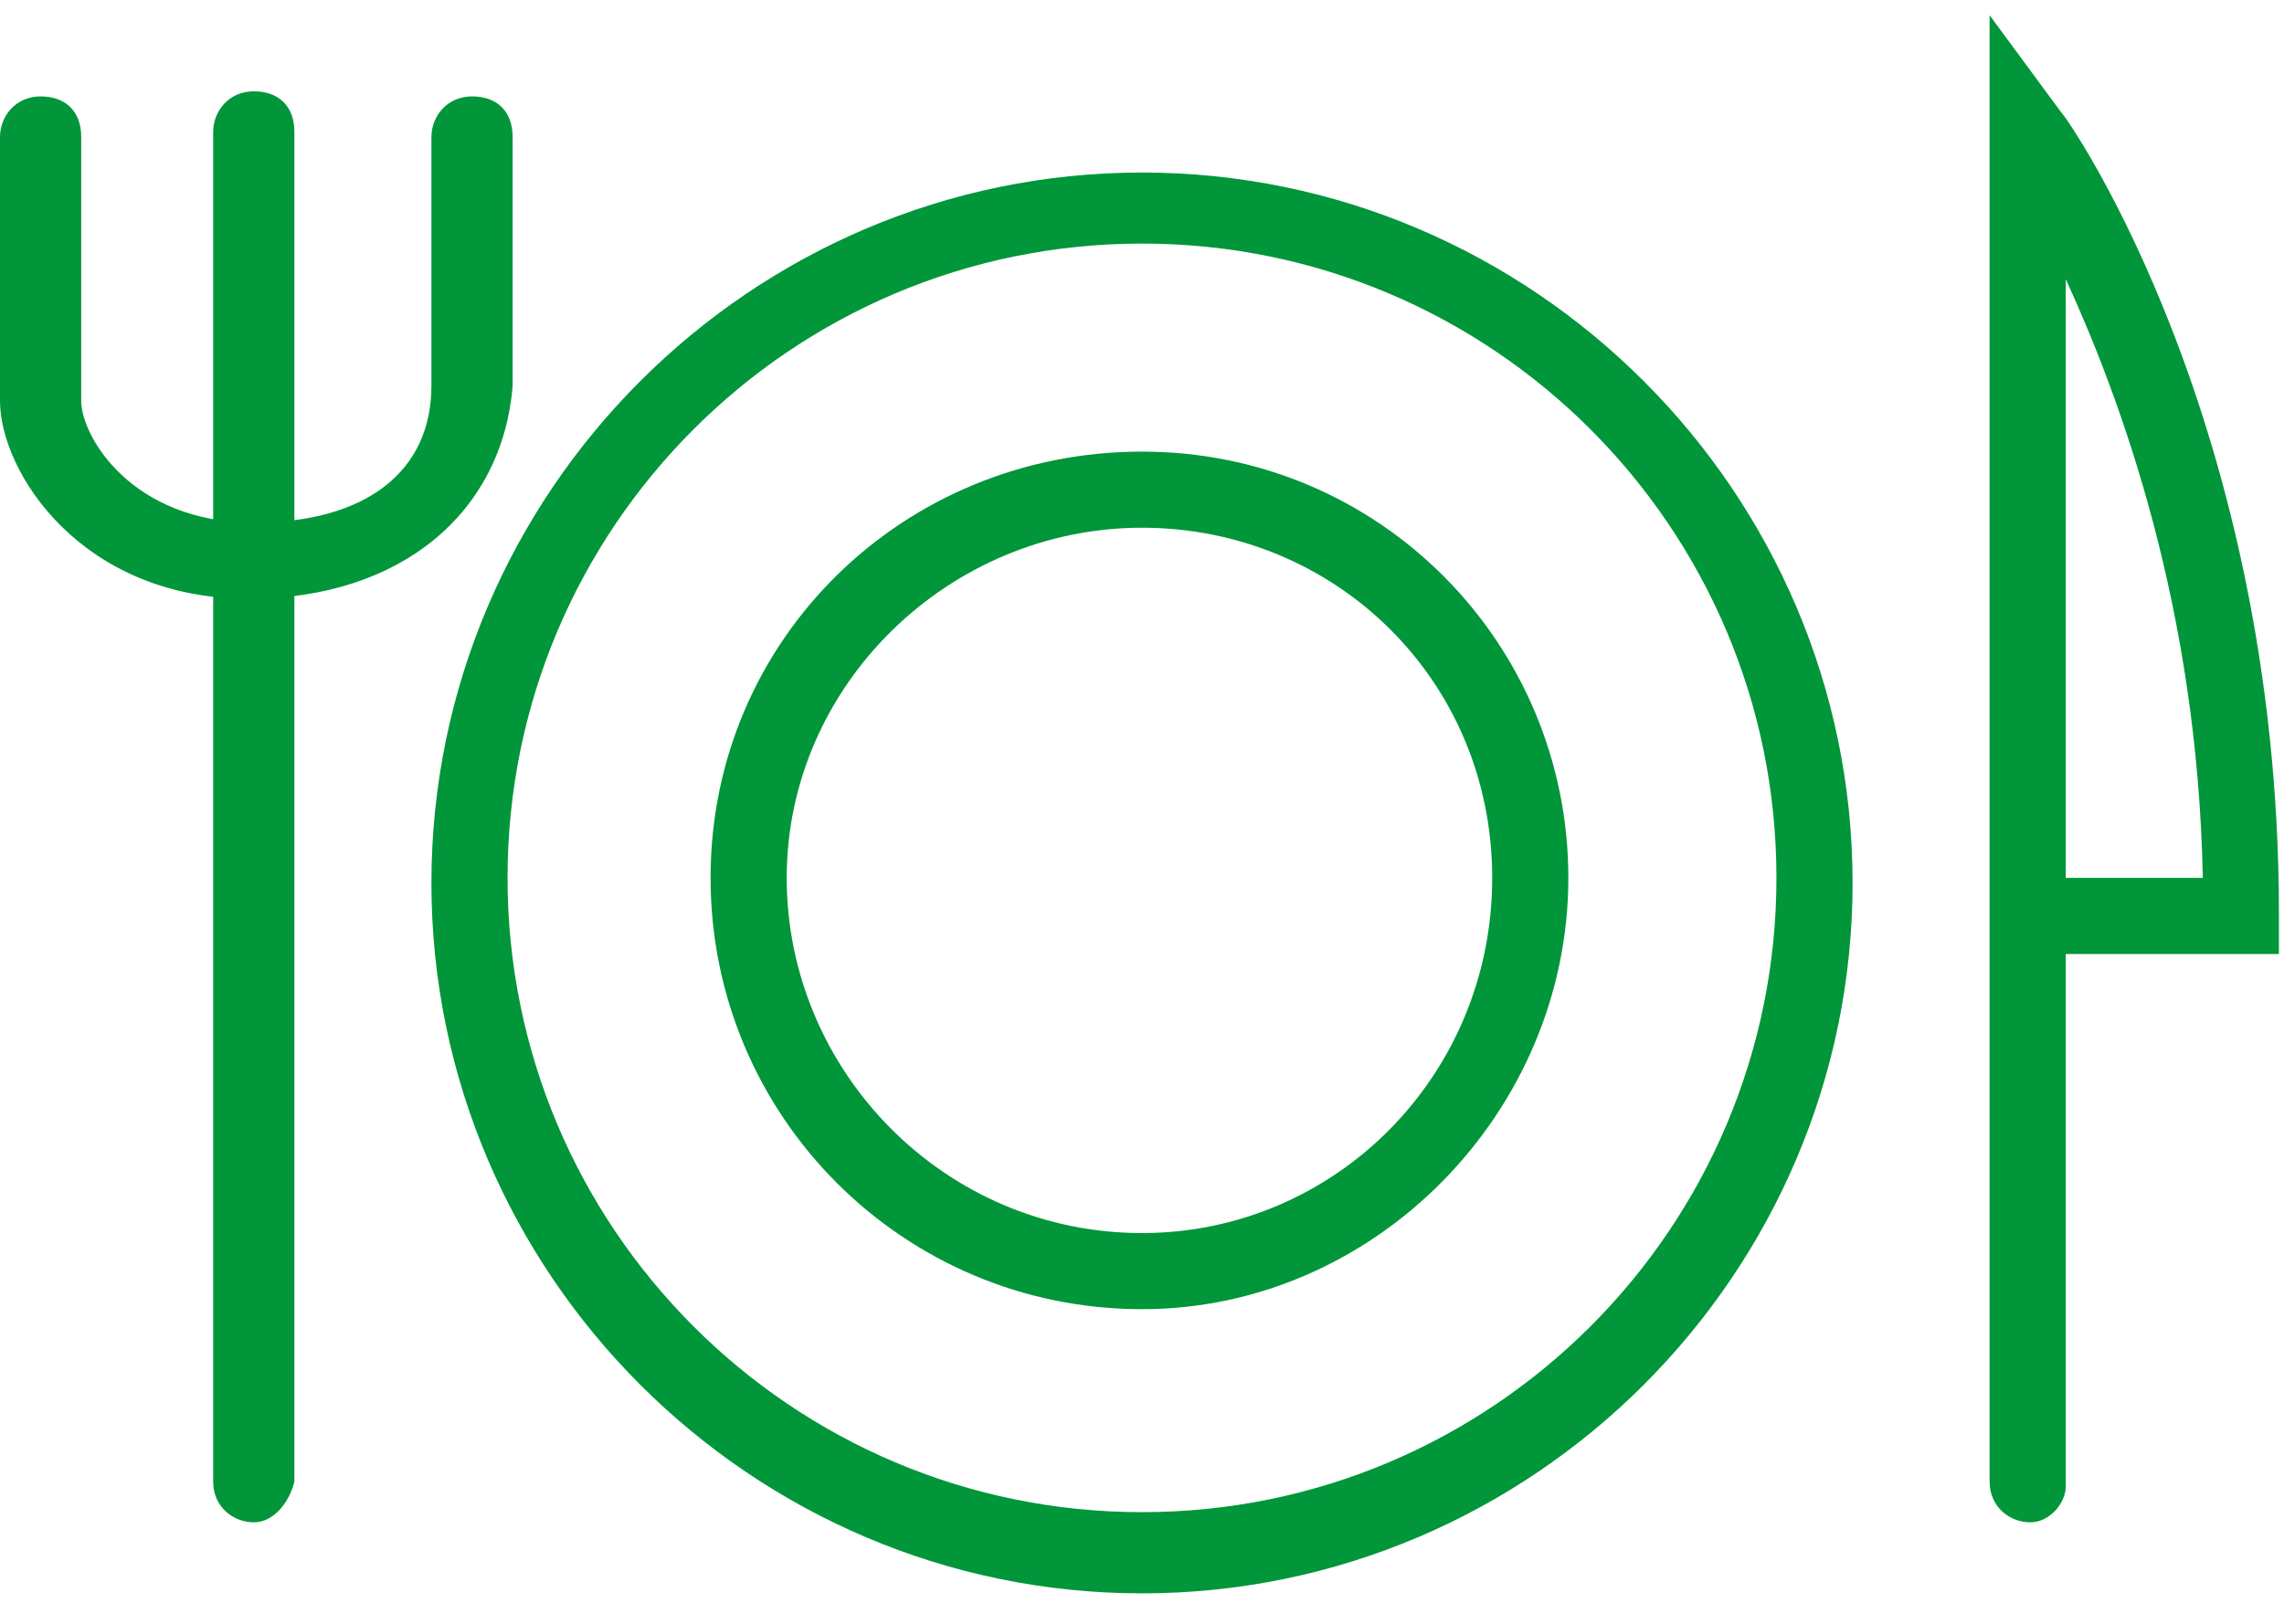 <svg width="45" height="32" viewBox="0 0 45 32" xmlns="http://www.w3.org/2000/svg"><title>food</title><g fill="#009639" fill-rule="evenodd"><path d="M22.5 31.4c-7.7 0-14-6.3-14-14s6.3-14 14-14 14 6.3 14 14-6.3 14-14 14zm0-26.6C15.6 4.8 10 10.4 10 17.3s5.6 12.5 12.5 12.5S35 24.2 35 17.3 29.4 4.8 22.5 4.8z"/><path d="M22.5 25.8c-4.7 0-8.5-3.8-8.5-8.5s3.8-8.4 8.5-8.4 8.4 3.8 8.4 8.4c0 4.6-3.8 8.5-8.4 8.5zm0-15.4c-3.8 0-7 3.1-7 6.9 0 3.8 3.1 7 7 7 3.8 0 6.9-3.1 6.9-7s-3.1-6.9-6.9-6.9zM4.9 11.8C1.6 11.8 0 9.3 0 7.9V2.7c0-.4.3-.8.8-.8s.8.3.8.8v5.2c0 .7 1 2.4 3.4 2.4 2.2 0 3.5-1 3.5-2.7V2.7c0-.4.3-.8.8-.8s.8.3.8.8v4.9c-.2 2.5-2.2 4.2-5.2 4.2z"/><path d="M5 30c-.4 0-.8-.3-.8-.8V2.6c0-.4.3-.8.8-.8s.8.3.8.8v26.6c-.1.4-.4.8-.8.8zM40 30c-.4 0-.8-.3-.8-.8V.3l1.4 1.9c.2.2 4.3 6.2 4.3 15.8v.8h-4.2v10.5c0 .3-.3.7-.7.7zm.7-12.7h2.7c-.1-5.3-1.6-9.4-2.7-11.8v11.8z"/></g></svg>